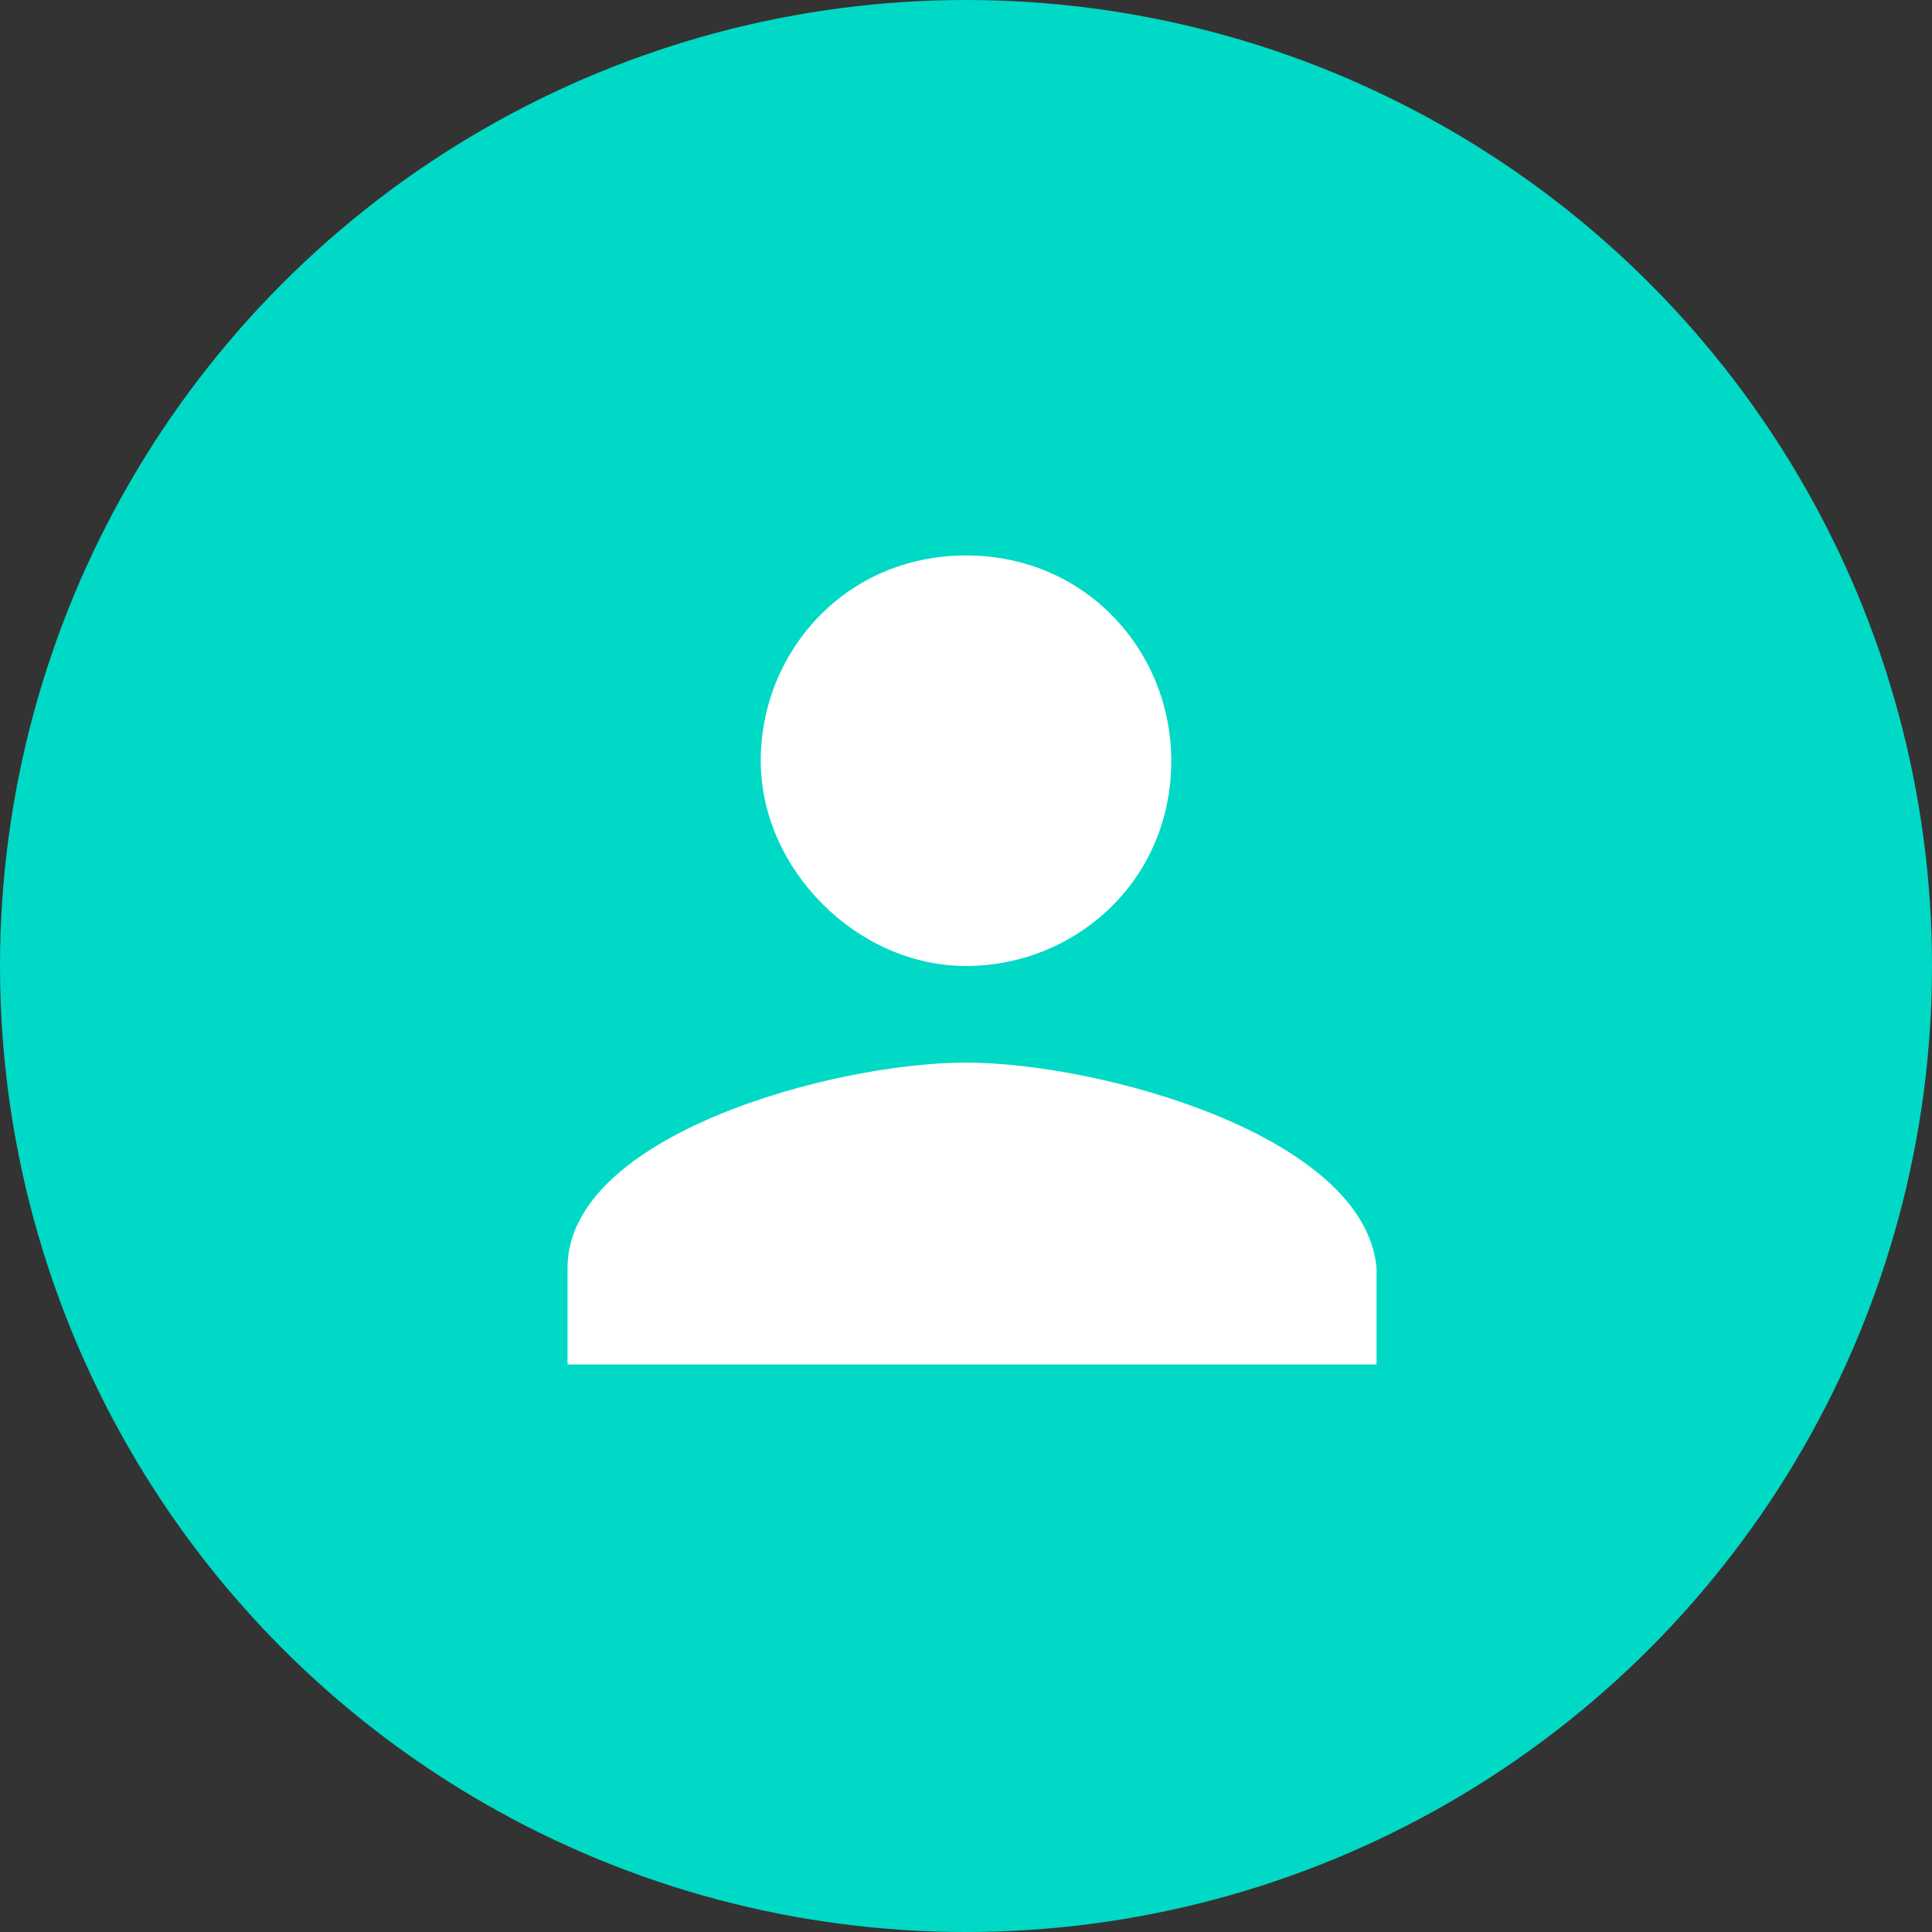 <?xml version="1.0" encoding="utf-8"?>
<!-- Generator: Adobe Illustrator 17.1.0, SVG Export Plug-In . SVG Version: 6.00 Build 0)  -->
<!DOCTYPE svg PUBLIC "-//W3C//DTD SVG 1.1//EN" "http://www.w3.org/Graphics/SVG/1.1/DTD/svg11.dtd">
<svg version="1.1" id="Layer_1" xmlns="http://www.w3.org/2000/svg" xmlns:xlink="http://www.w3.org/1999/xlink" x="0px" y="0px"
	 viewBox="9.1 2.7 16 16" enable-background="new 9.1 2.7 16 16" xml:space="preserve">
<rect x="9.1" y="2.7" width="16" height="16" fill="#333333" stroke="none"/>
<circle fill="#00D9C5" cx="17.1" cy="10.7" r="8"/>
<g>
	<path fill="#FFFFFF" d="M17.1,10.7c0.9,0,1.7-0.7,1.7-1.7c0-0.9-0.7-1.7-1.7-1.7S15.4,8.1,15.4,9C15.4,9.9,16.2,10.7,17.1,10.7z
		 M17.1,11.5c-1.1,0-3.3,0.6-3.3,1.7V14h6.7v-0.8C20.4,12.1,18.2,11.5,17.1,11.5z"/>
</g>
</svg>
